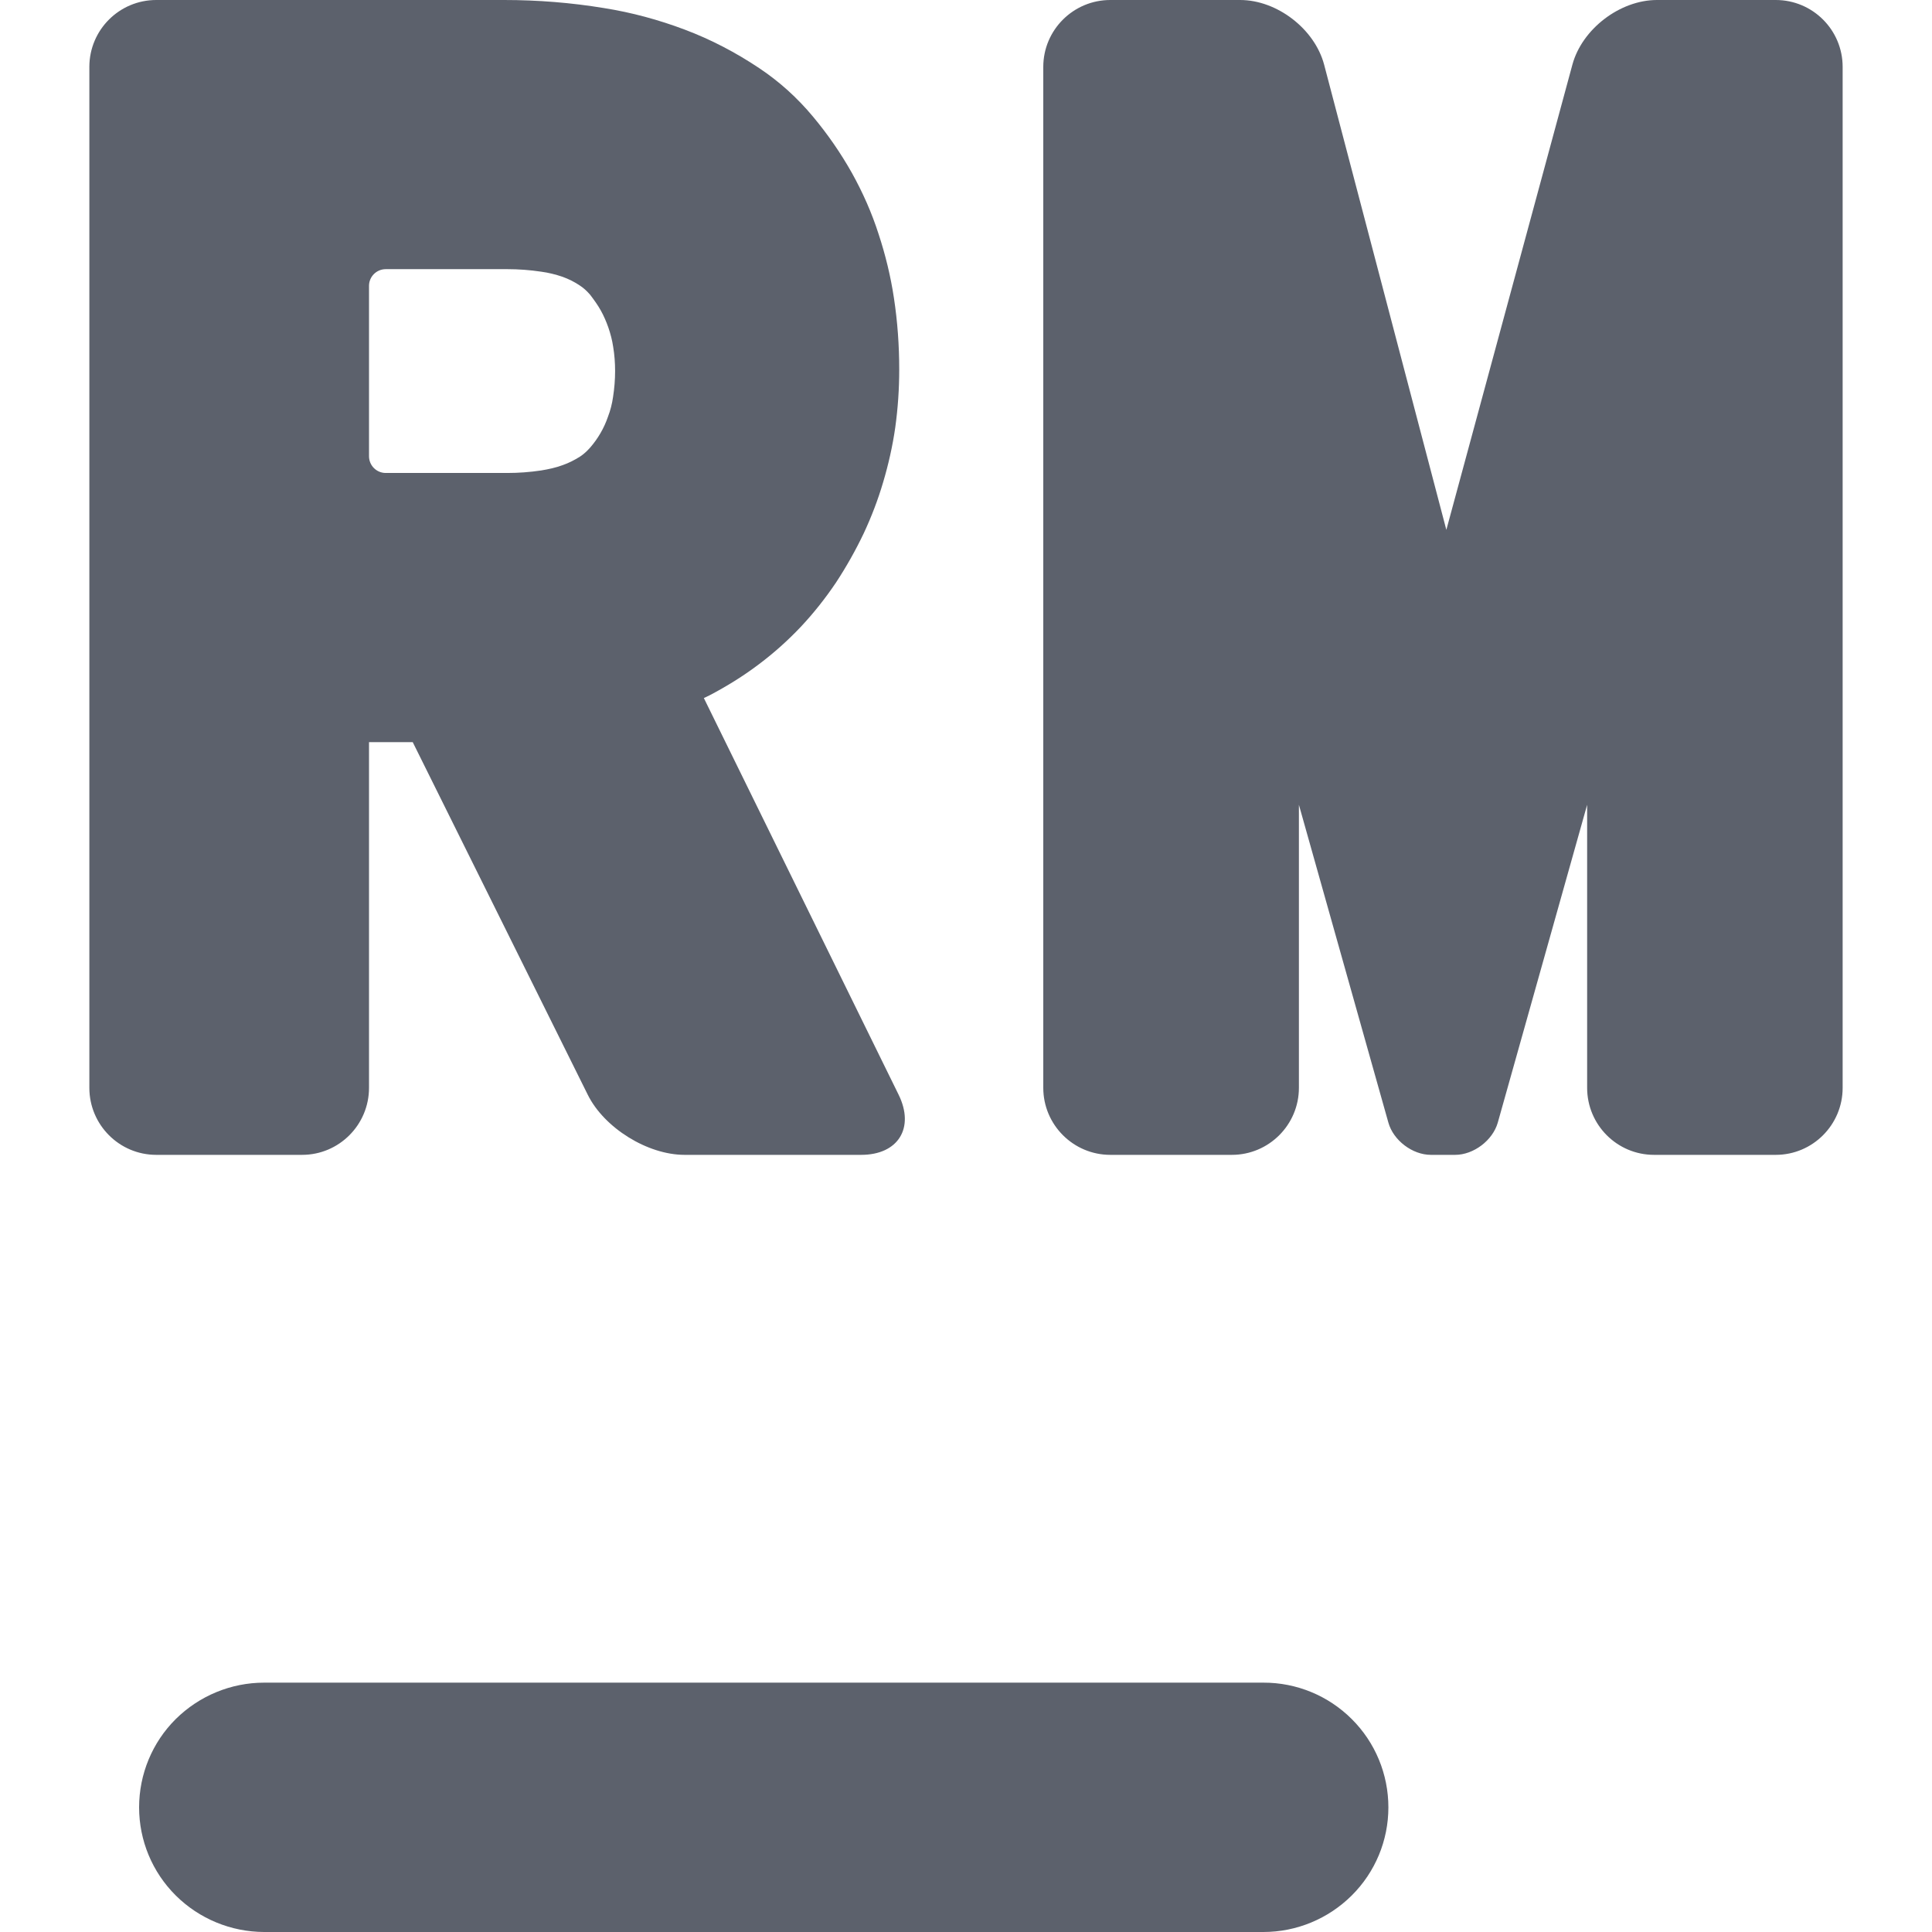 <?xml version="1.0" standalone="no"?><!-- Generator: Gravit.io --><svg xmlns="http://www.w3.org/2000/svg" xmlns:xlink="http://www.w3.org/1999/xlink" style="isolation:isolate" viewBox="0 0 16 16" width="16" height="16"><path d=" M 10.463 13.935 C 10.737 13.934 11.001 14.043 11.195 14.237 C 11.389 14.43 11.498 14.693 11.498 14.968 C 11.498 15.242 11.389 15.504 11.195 15.697 C 11 15.891 10.737 16 10.463 16 L 2.187 16 C 1.913 15.999 1.65 15.891 1.455 15.697 C 1.261 15.504 1.152 15.242 1.152 14.968 C 1.152 14.693 1.261 14.43 1.455 14.237 C 1.65 14.044 1.913 13.935 2.187 13.935 L 10.463 13.935 L 10.463 13.935 Z " id="hyphen" fill="#5c616c"/><path d=" M 4.2 2.229 C 4.295 2.229 4.389 2.236 4.482 2.25 C 4.543 2.258 4.601 2.273 4.658 2.292 C 4.71 2.311 4.759 2.335 4.804 2.366 C 4.836 2.387 4.863 2.413 4.888 2.442 C 4.92 2.484 4.951 2.527 4.976 2.572 C 5.001 2.617 5.021 2.664 5.038 2.712 C 5.056 2.764 5.07 2.818 5.078 2.872 C 5.089 2.938 5.094 3.005 5.094 3.073 C 5.094 3.145 5.088 3.217 5.077 3.288 C 5.069 3.344 5.055 3.399 5.035 3.451 C 5.019 3.498 4.998 3.544 4.973 3.587 C 4.948 3.63 4.92 3.669 4.888 3.706 C 4.863 3.734 4.836 3.76 4.804 3.781 C 4.758 3.81 4.711 3.834 4.66 3.852 C 4.603 3.873 4.543 3.886 4.482 3.896 C 4.389 3.91 4.295 3.917 4.2 3.917 L 3.195 3.917 C 3.118 3.917 3.056 3.855 3.056 3.778 L 3.056 2.367 C 3.056 2.291 3.118 2.229 3.195 2.229 L 4.2 2.229 L 4.2 2.229 Z  M 7.447 3.06 C 7.447 3.221 7.436 3.382 7.414 3.541 C 7.392 3.694 7.358 3.845 7.314 3.993 C 7.271 4.139 7.217 4.28 7.152 4.419 C 7.085 4.559 7.009 4.694 6.923 4.825 C 6.836 4.954 6.739 5.077 6.632 5.191 C 6.525 5.304 6.41 5.407 6.285 5.501 C 6.157 5.598 6.018 5.684 5.875 5.759 C 5.86 5.766 5.845 5.774 5.829 5.781 L 7.442 9.066 C 7.577 9.341 7.438 9.564 7.132 9.564 L 5.669 9.564 C 5.363 9.564 5.004 9.341 4.868 9.067 L 3.418 6.146 L 3.056 6.146 L 3.056 9.009 C 3.056 9.315 2.808 9.564 2.502 9.564 L 1.294 9.564 C 0.988 9.564 0.74 9.315 0.74 9.009 L 0.74 0.554 C 0.74 0.248 0.988 0 1.294 0 L 4.175 0 C 4.453 0 4.73 0.022 5.003 0.067 C 5.231 0.103 5.455 0.164 5.67 0.245 C 5.888 0.327 6.094 0.435 6.287 0.564 C 6.455 0.676 6.604 0.811 6.733 0.966 C 6.855 1.112 6.962 1.267 7.055 1.432 C 7.145 1.594 7.22 1.763 7.276 1.938 C 7.333 2.111 7.376 2.288 7.403 2.467 C 7.433 2.664 7.447 2.862 7.447 3.06 L 7.447 3.06 Z  M 10.757 6.665 L 10.757 9.009 C 10.757 9.315 10.508 9.564 10.202 9.564 L 9.195 9.564 C 8.889 9.564 8.64 9.315 8.64 9.009 L 8.64 0.554 C 8.64 0.248 8.889 0 9.195 0 L 10.27 0 C 10.576 0 10.888 0.24 10.966 0.536 L 11.978 4.388 L 13.022 0.535 C 13.102 0.24 13.416 0 13.722 0 L 14.706 0 C 15.012 0 15.26 0.248 15.26 0.554 L 15.26 9.009 C 15.26 9.315 15.012 9.564 14.706 9.564 L 13.698 9.564 C 13.392 9.564 13.144 9.315 13.144 9.009 L 13.144 6.665 L 12.404 9.297 C 12.362 9.444 12.204 9.564 12.051 9.564 L 11.85 9.564 C 11.697 9.564 11.539 9.444 11.498 9.297 L 10.757 6.665 Z " fill-rule="evenodd" id="rubymine" fill="#5c616c"/></svg>